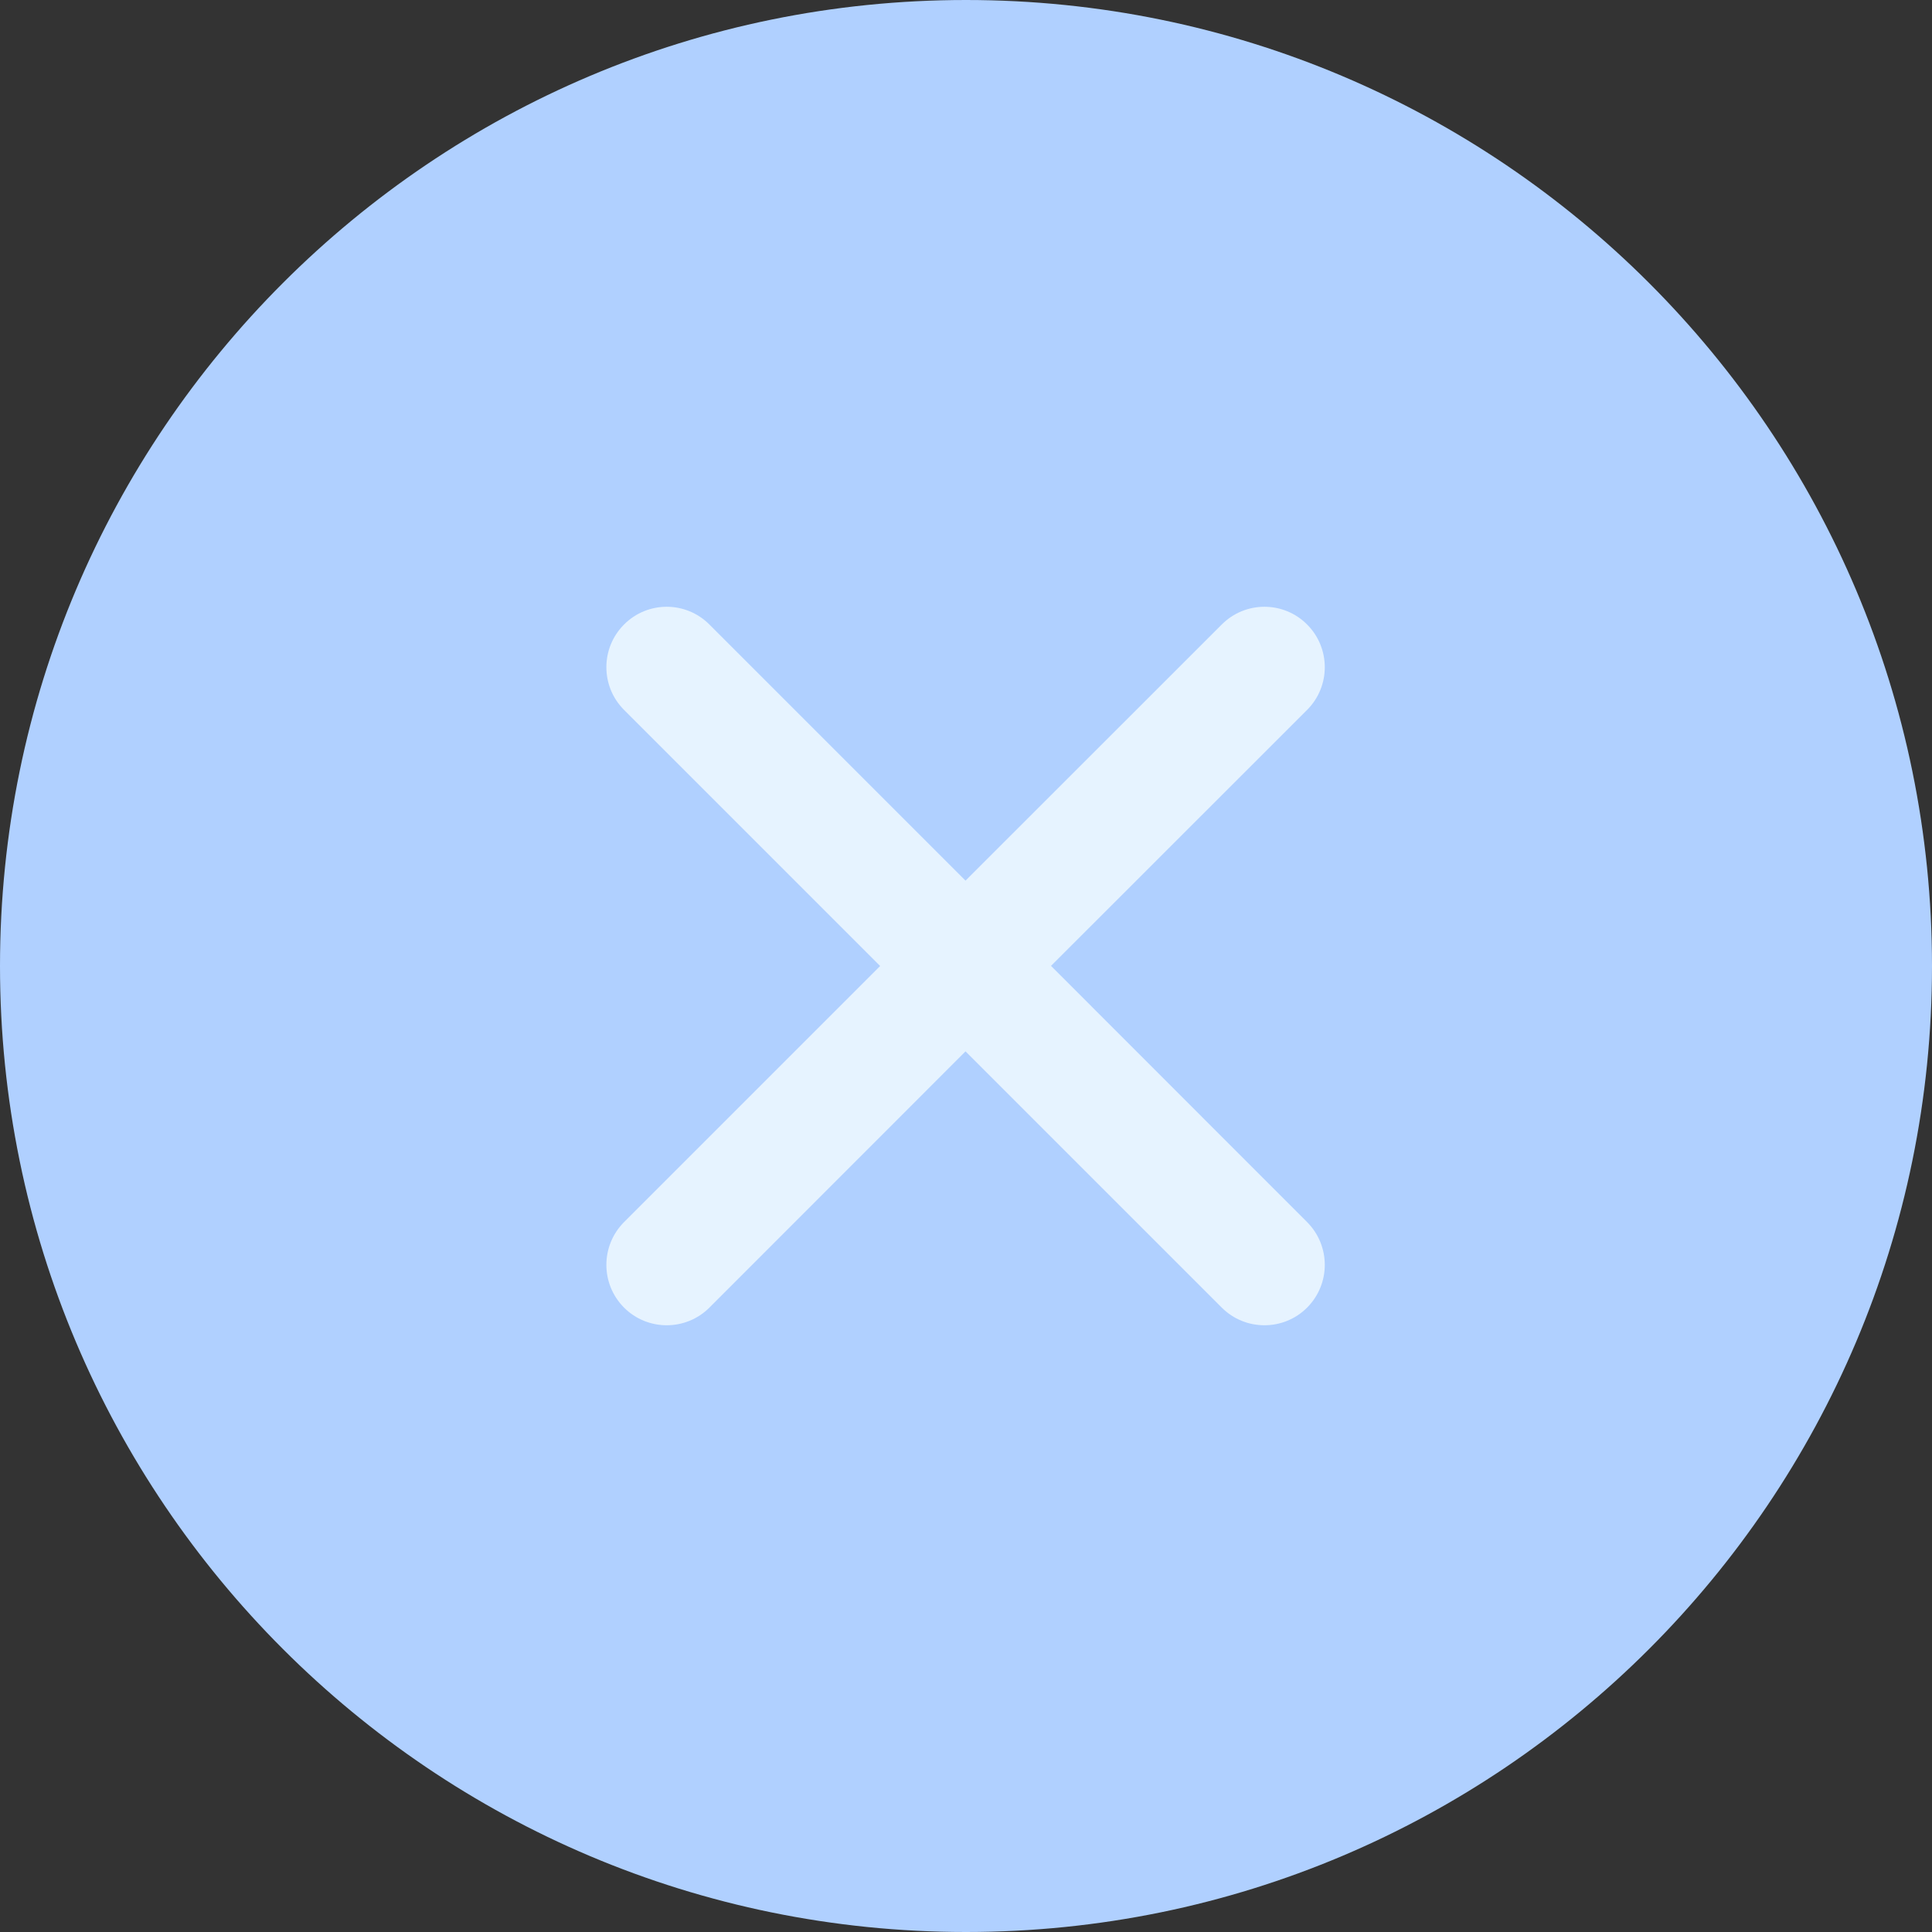 <svg width="16" height="16" viewBox="0 0 16 16" fill="none" xmlns="http://www.w3.org/2000/svg">
<rect x="0" y="0" width="16" height="16" fill="#333333" stroke="none"/>
<g id="icon_16_delete">
<path id="Oval" d="M8 16C12.418 16 16 12.418 16 8C16 3.582 12.418 0 8 0C3.582 0 0 3.582 0 8C0 12.418 3.582 16 8 16Z" fill="#B0D0FF"/>
<path id="Path" fill-rule="evenodd" clip-rule="evenodd" d="M10.825 5.172C11.02 5.367 11.02 5.684 10.825 5.879L8.704 7.999L10.825 10.121C11.02 10.317 11.02 10.633 10.825 10.829C10.63 11.024 10.313 11.024 10.118 10.829L7.996 8.707L5.875 10.829C5.68 11.024 5.363 11.024 5.168 10.829C4.973 10.633 4.973 10.317 5.168 10.121L7.289 8L5.168 5.879C4.973 5.684 4.973 5.367 5.168 5.172C5.363 4.976 5.68 4.976 5.875 5.172L7.996 7.293L10.118 5.172C10.313 4.976 10.63 4.976 10.825 5.172Z" fill="#E6F3FF"/>
</g>
</svg>
